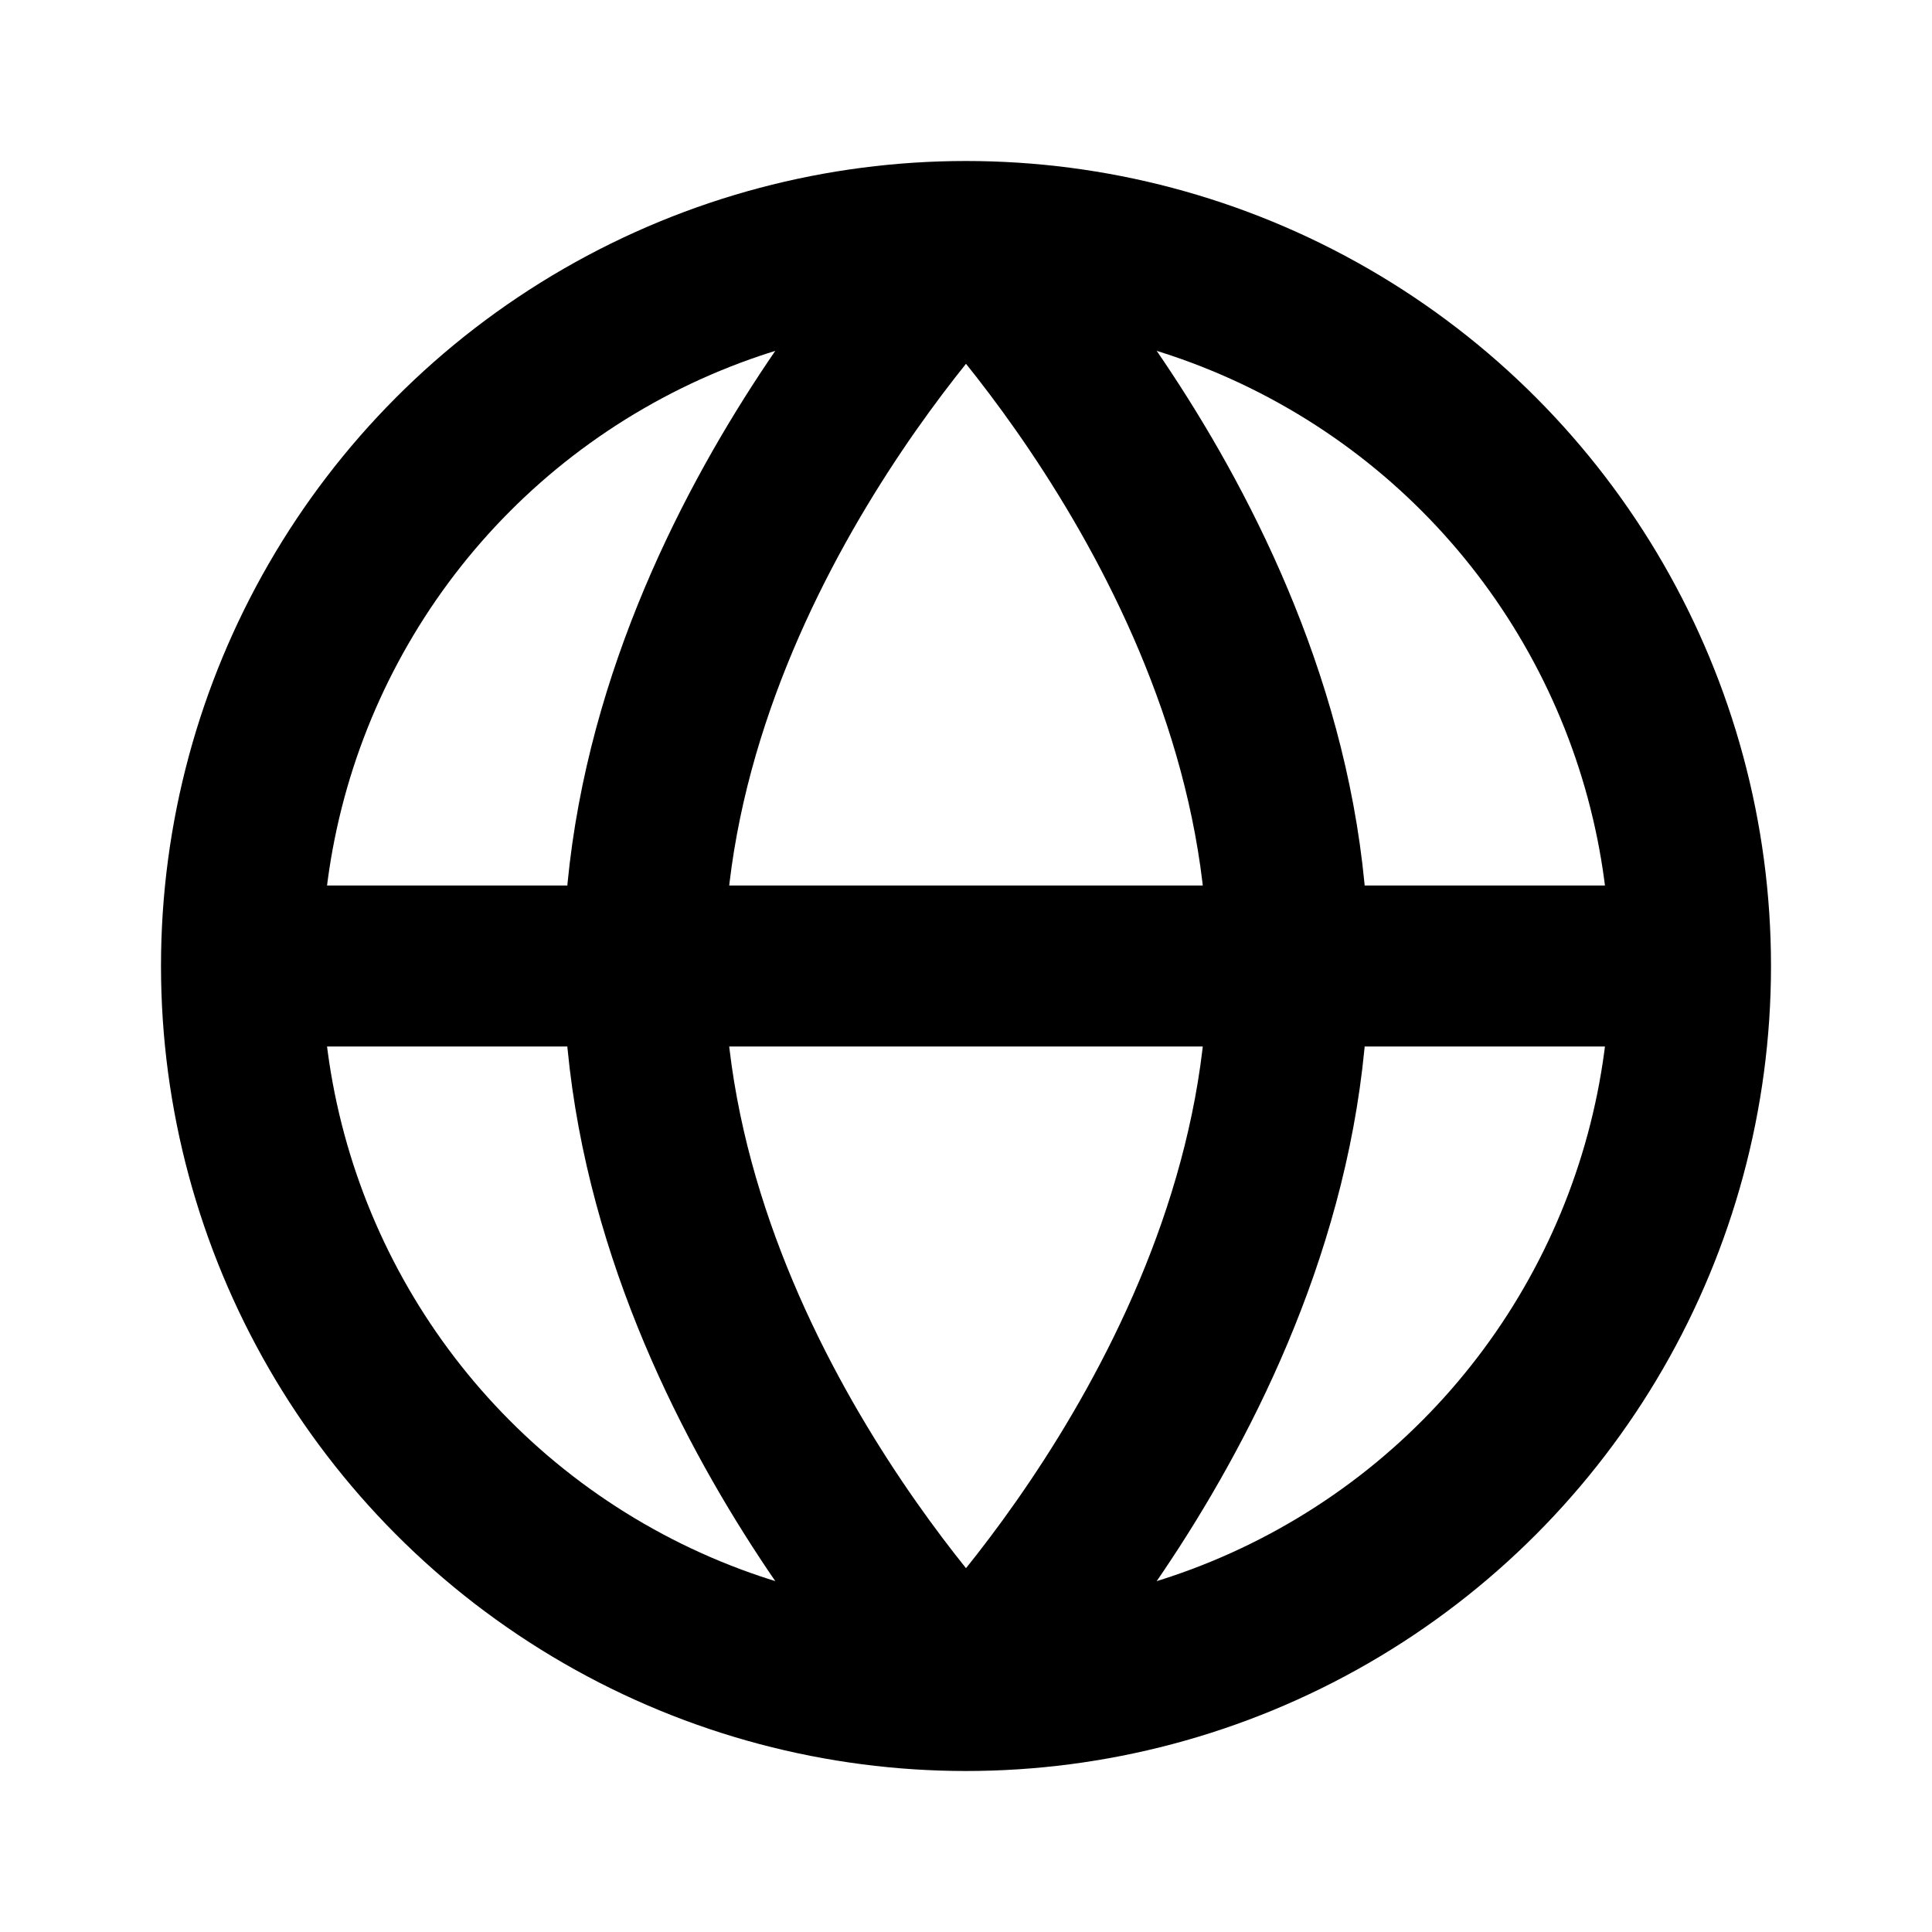 <svg width="24" height="24" viewBox="0 0 24 24" fill="none" xmlns="http://www.w3.org/2000/svg">
<circle cx="12" cy="12" r="9" stroke="black" stroke-width="2"/>
<path d="M3 12H21" stroke="black" stroke-width="2"/>
<path d="M12 21C12 21 16 17 16 12C16 7 12 3 12 3" stroke="black" stroke-width="2"/>
<path d="M12 21C12 21 8 17 8 12C8 7 12 3 12 3" stroke="black" stroke-width="2"/>
</svg>
